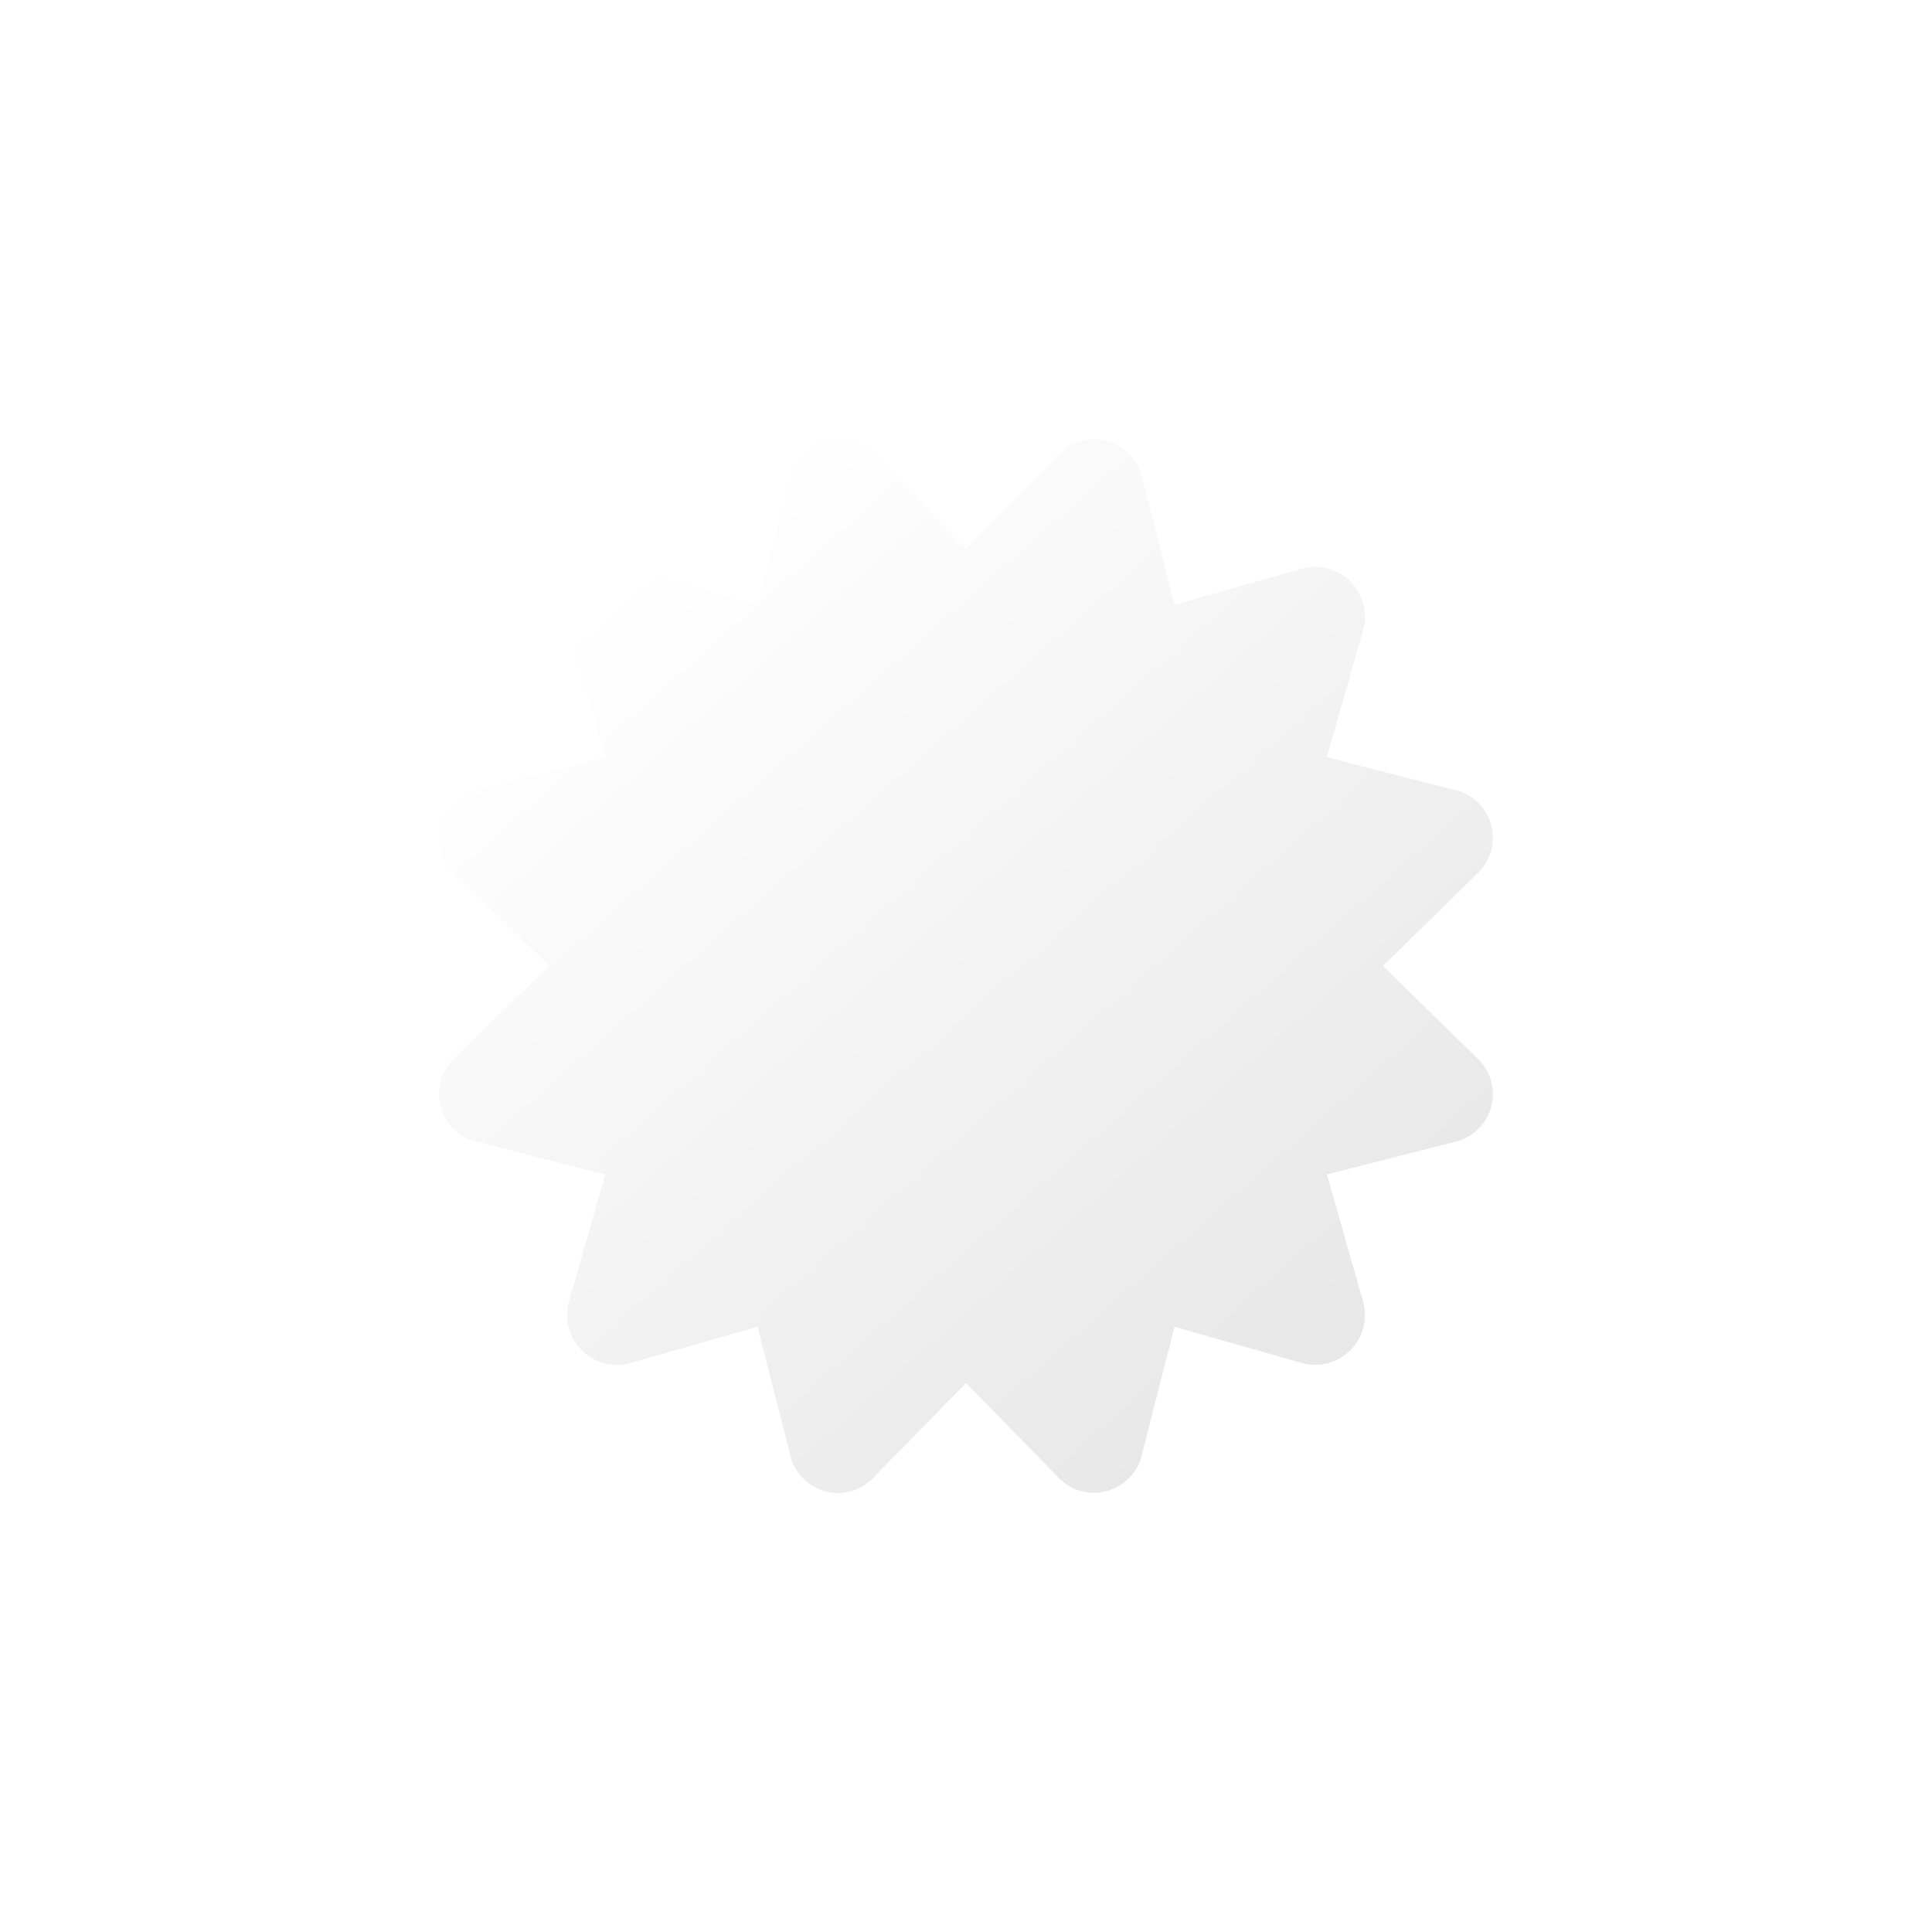 <svg xmlns="http://www.w3.org/2000/svg" xmlns:xlink="http://www.w3.org/1999/xlink" width="66" height="66" viewBox="0 0 66 66"><defs><style>.a{fill:url(#a);}.b{filter:url(#b);}</style><linearGradient id="a" x1="0.172" y1="0.134" x2="0.813" y2="0.86" gradientUnits="objectBoundingBox"><stop offset="0" stop-color="#fff"/><stop offset="1" stop-color="#e8e8e8"/></linearGradient><filter id="b" x="0" y="0" width="66" height="66" filterUnits="userSpaceOnUse"><feOffset dx="2" dy="3" input="SourceAlpha"/><feGaussianBlur stdDeviation="5" result="c"/><feFlood flood-opacity="0.2"/><feComposite operator="in" in2="c"/><feComposite in="SourceGraphic"/></filter></defs><g class="b" transform="matrix(1, 0, 0, 1, 0, 0)"><path class="a" d="M32.247,17.994,35.48,14.83a1.675,1.675,0,0,0-.75-2.836l-4.405-1.124,1.242-4.36a1.7,1.7,0,0,0-2.086-2.086L25.123,5.665,24,1.258a1.687,1.687,0,0,0-2.835-.75L18,3.767,14.837.508A1.687,1.687,0,0,0,12,1.258L10.877,5.665,6.518,4.423A1.7,1.7,0,0,0,4.433,6.509l1.242,4.36L1.27,11.994A1.675,1.675,0,0,0,.52,14.83l3.233,3.164L.52,21.159A1.675,1.675,0,0,0,1.27,24l4.405,1.124L4.433,29.48a1.7,1.7,0,0,0,2.086,2.086l4.359-1.242L12,34.73a1.672,1.672,0,0,0,2.835.75L18,32.246l3.163,3.234A1.679,1.679,0,0,0,24,34.73l1.124-4.407,4.359,1.242a1.7,1.7,0,0,0,2.086-2.086l-1.242-4.36L34.73,24a1.675,1.675,0,0,0,.75-2.836l-3.233-3.164Z" transform="translate(13 12)"/></g></svg>